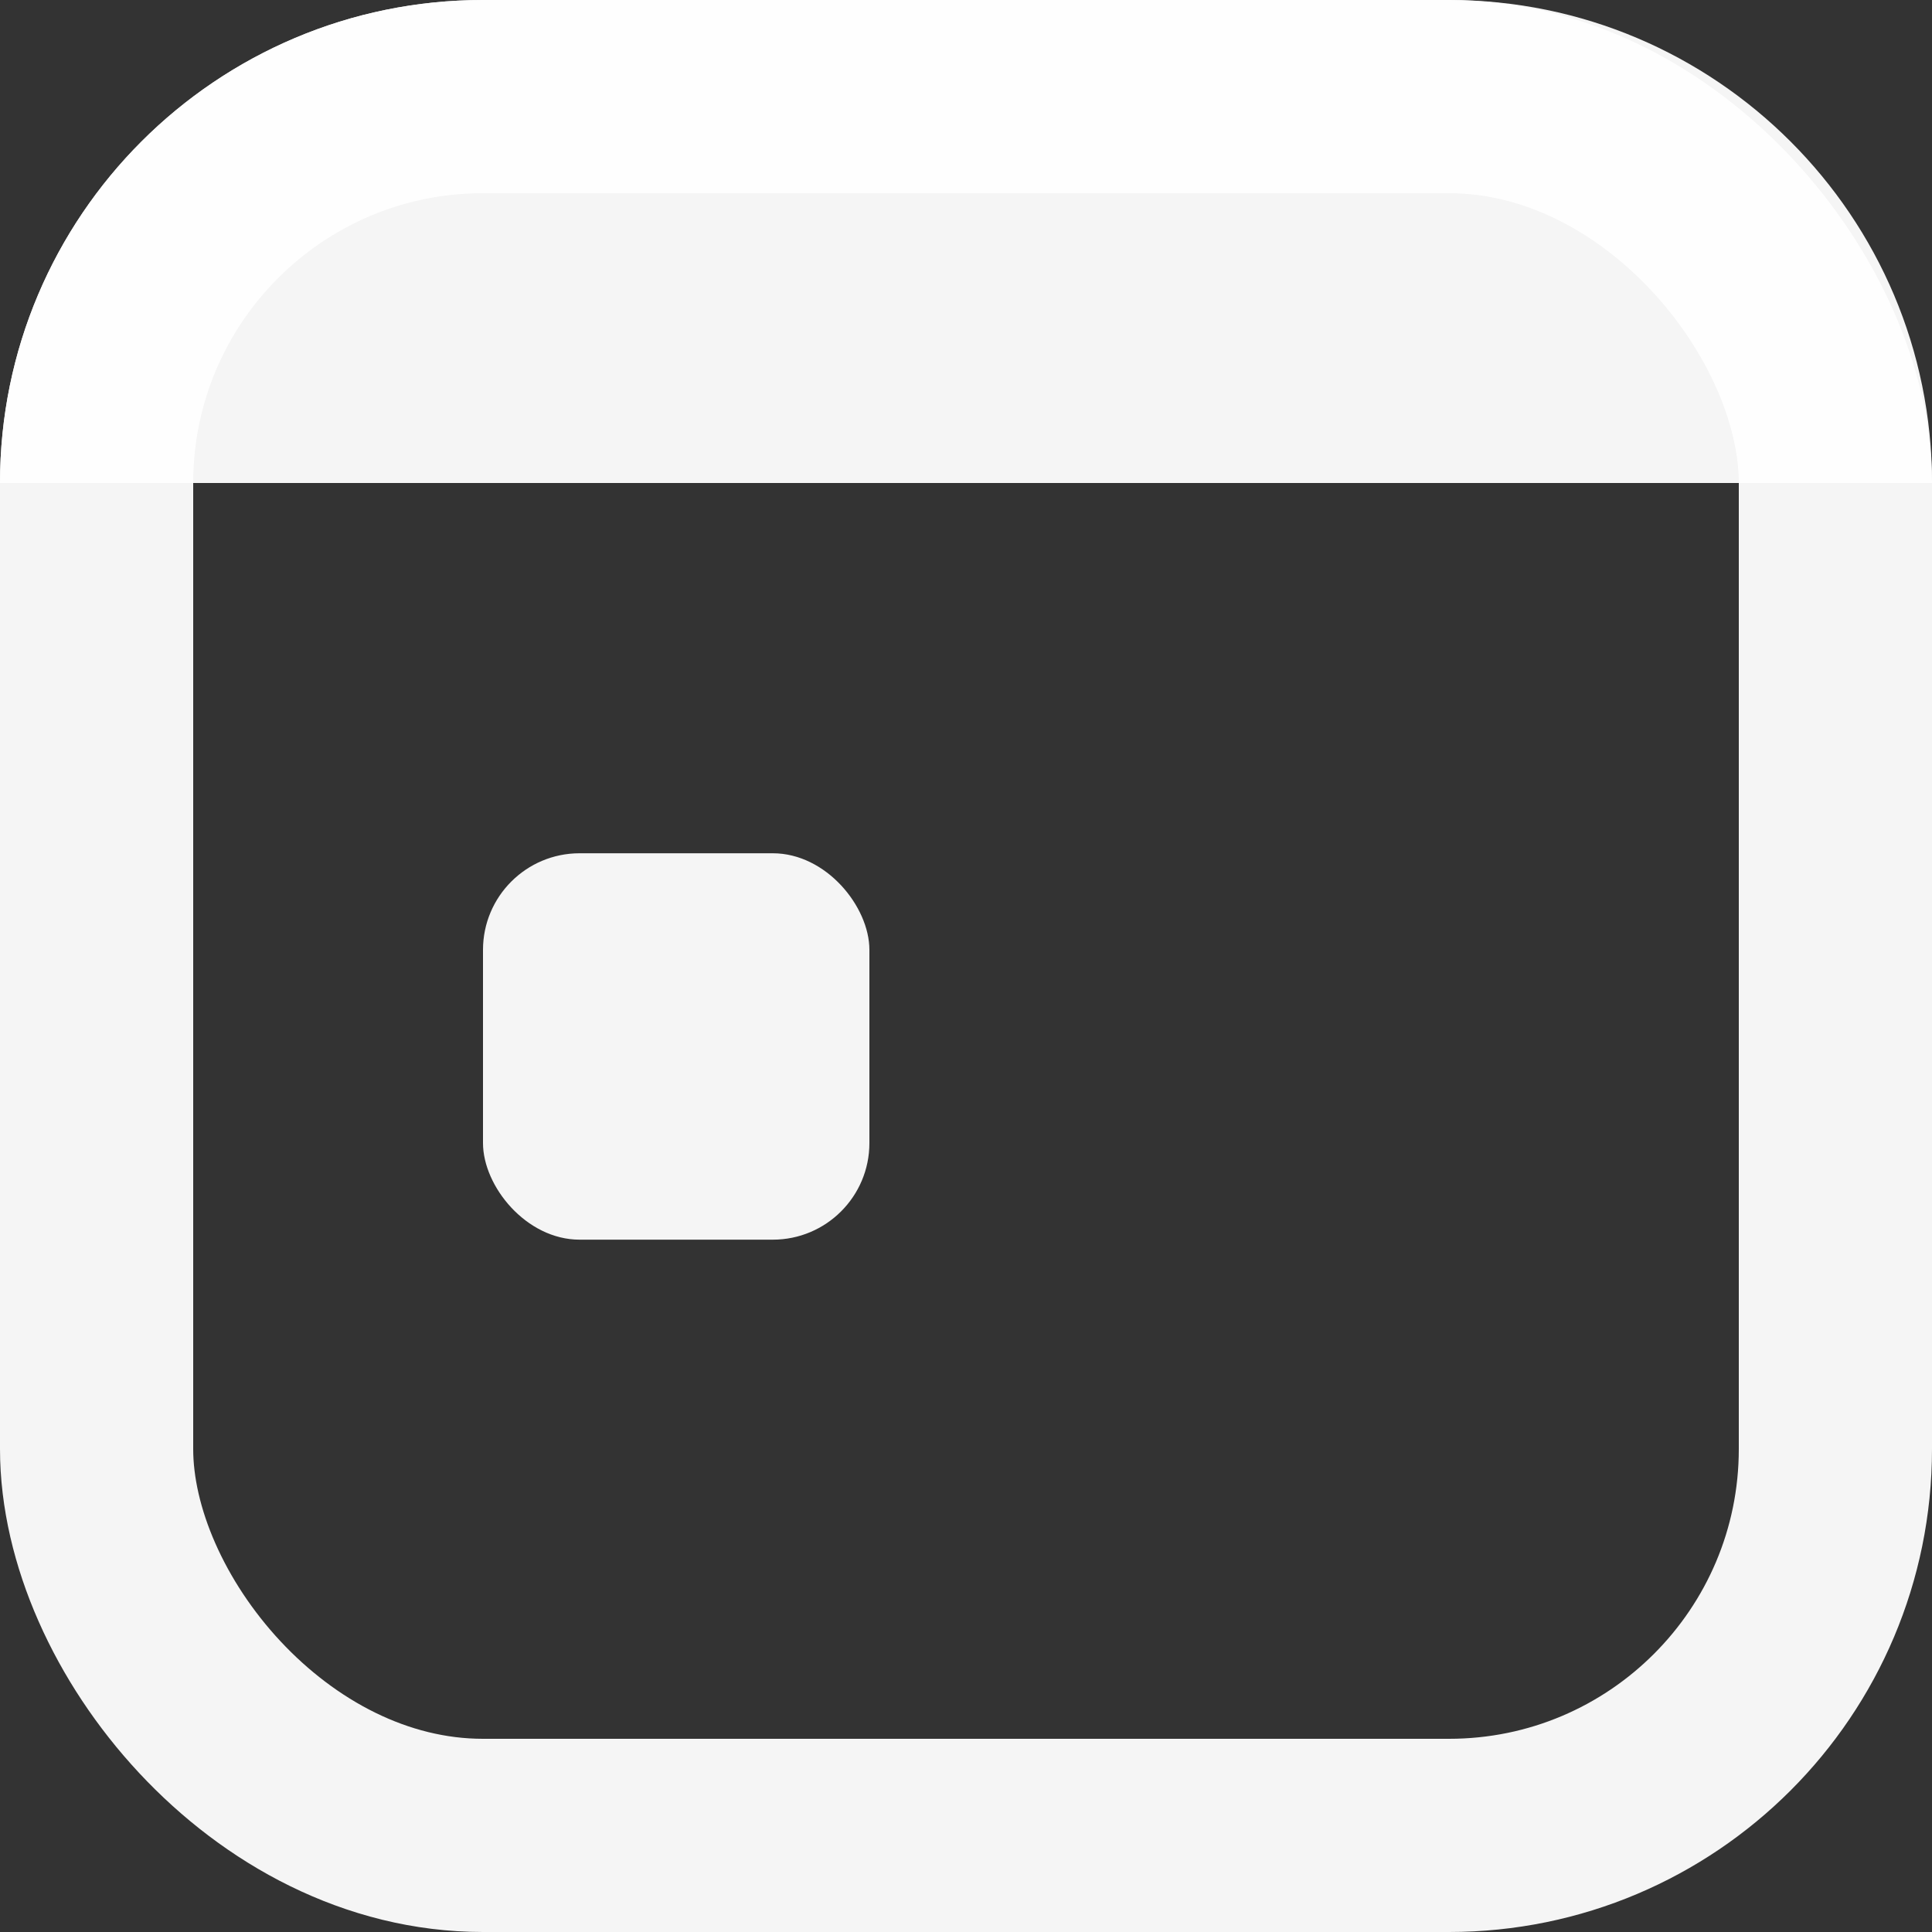 <svg width="20" height="20" viewBox="0 0 20 20" fill="none" xmlns="http://www.w3.org/2000/svg">
<rect x="0" y="0" width="20" height="20" fill="#333333" stroke="none"/>
<rect x="1" y="1" width="18" height="18" rx="4" stroke="white" stroke-opacity="0.949" stroke-width="2"/>
<path d="M0 5C0 2.239 2.239 0 5 0H15C17.761 0 20 2.239 20 5H0Z" fill="white" fill-opacity="0.949"/>
<rect x="5" y="8.833" width="4" height="4" rx="1" fill="white" fill-opacity="0.949"/>
</svg>
